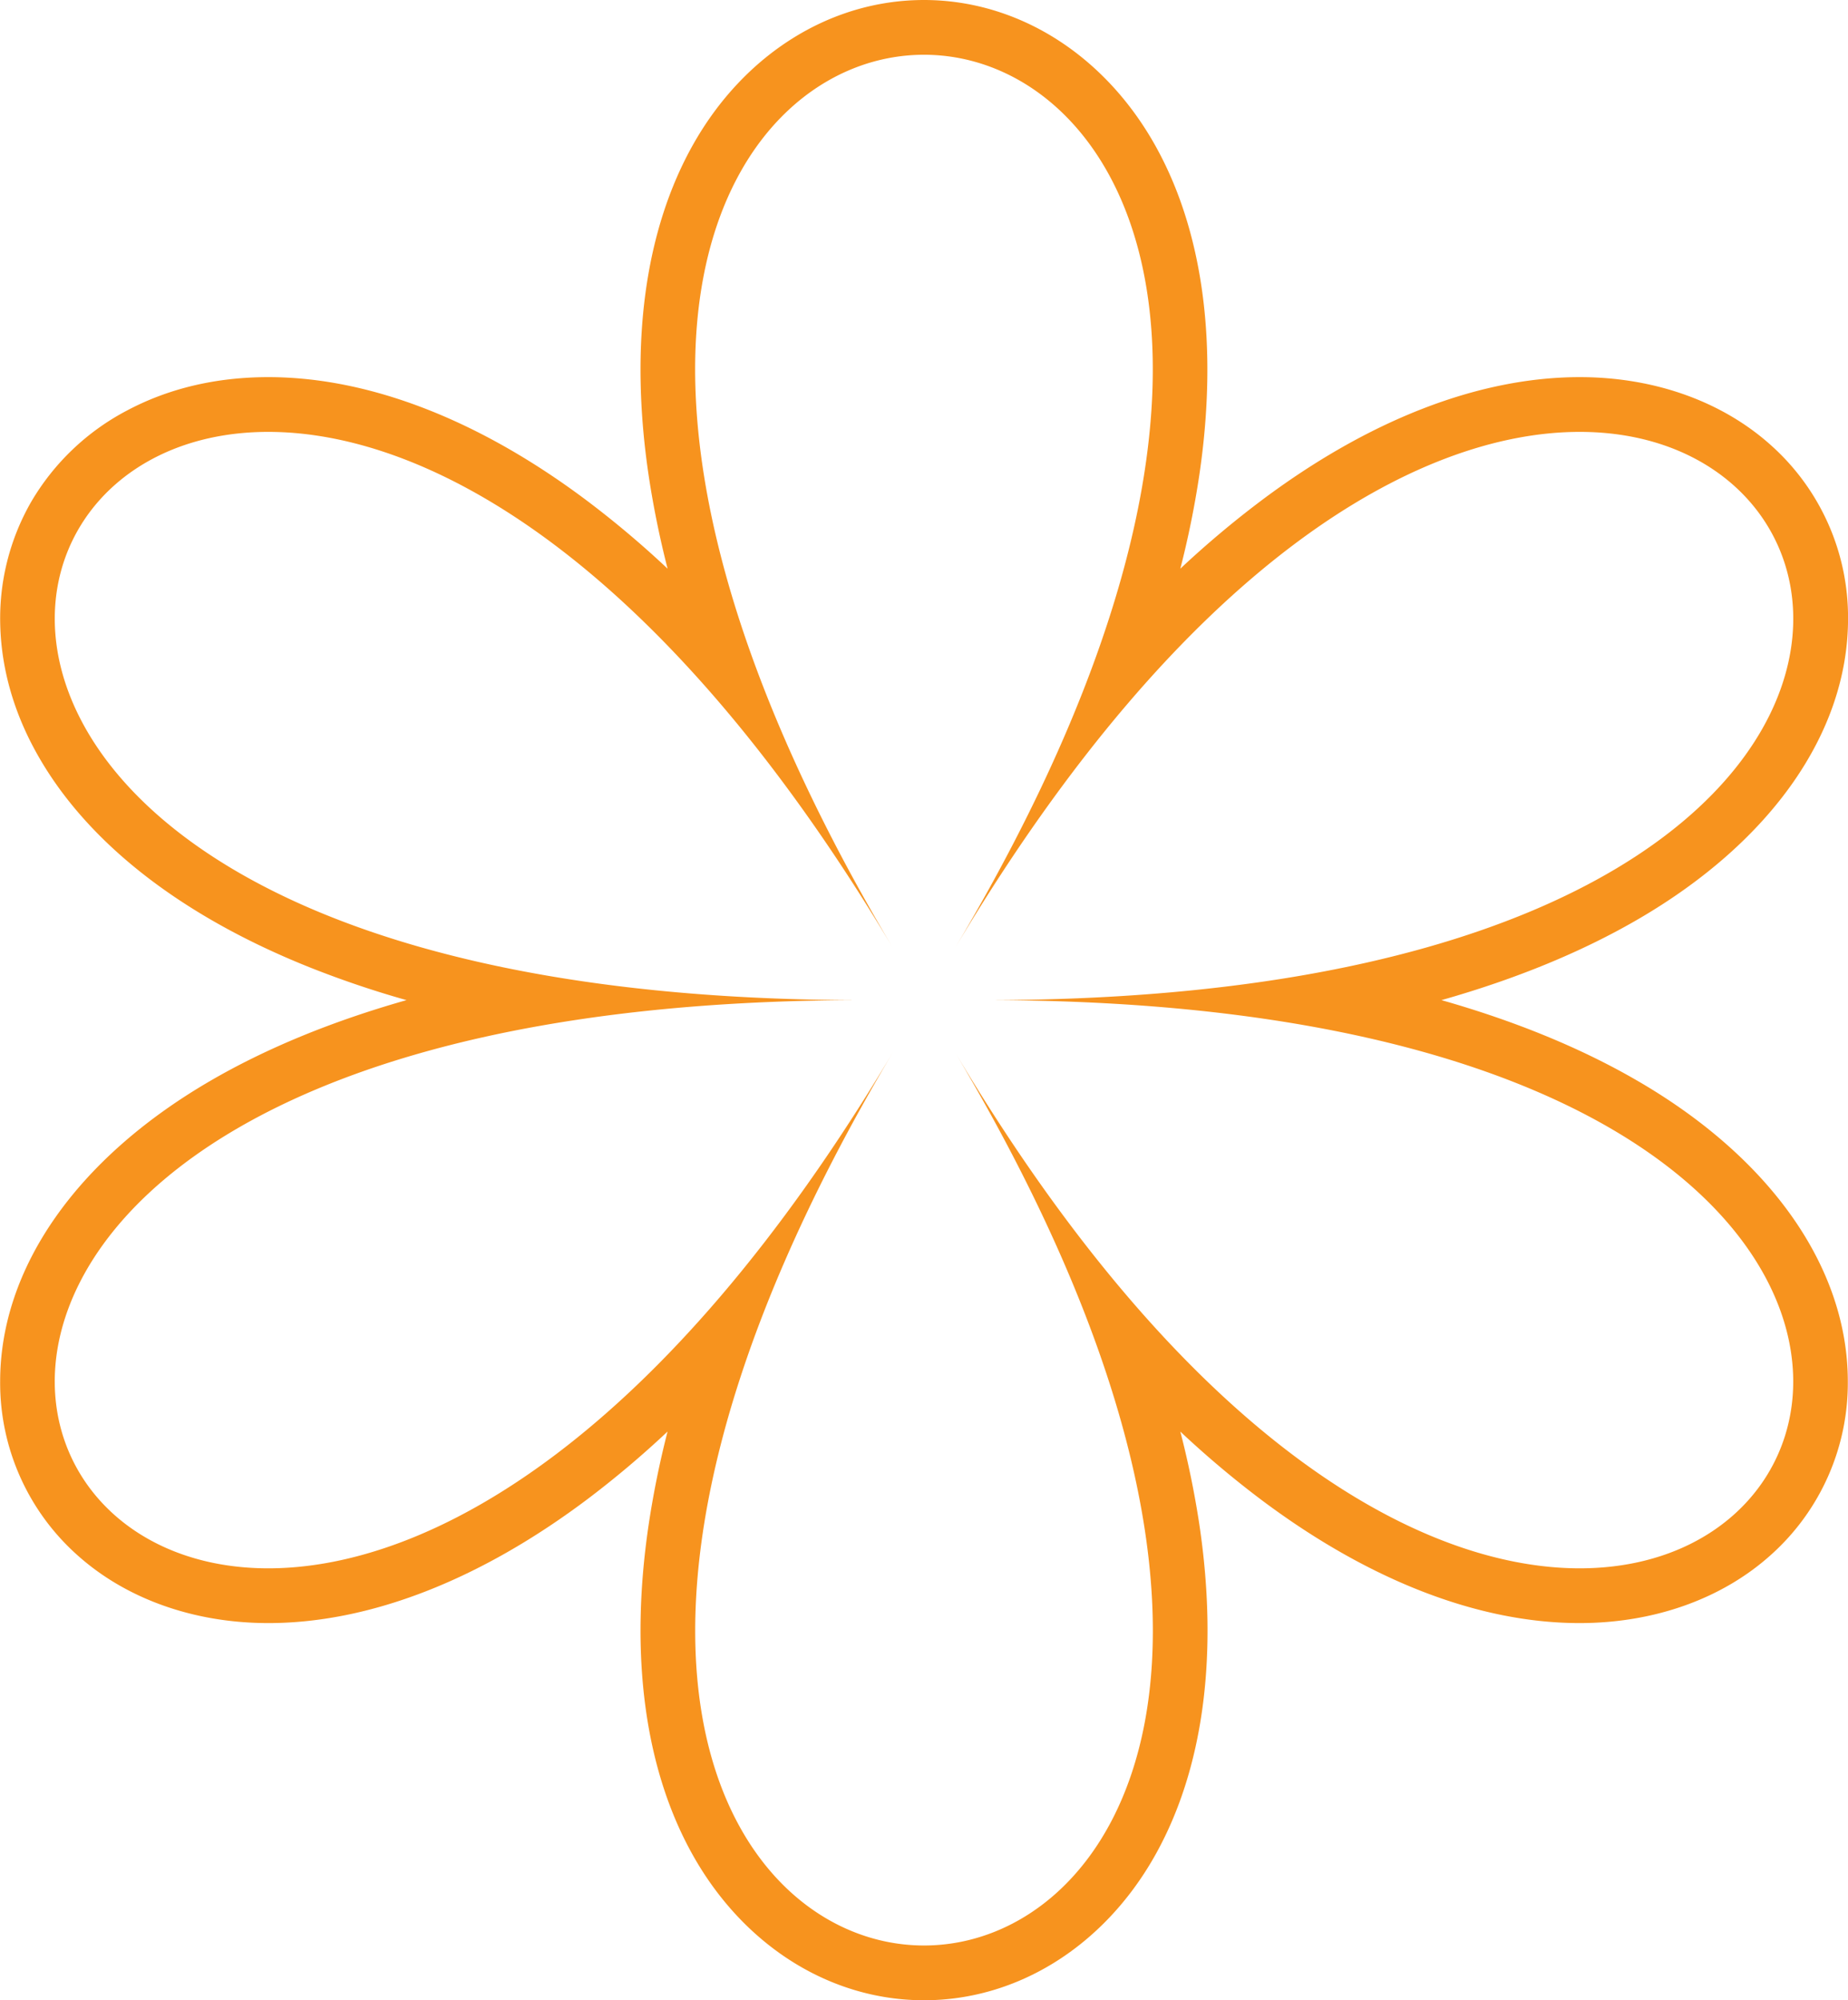 <svg id="Capa_1" data-name="Capa 1" xmlns="http://www.w3.org/2000/svg" viewBox="0 0 506.35 547.94"><defs><style>.cls-1{fill:#f7931e;}</style></defs><path class="cls-1" d="M274.77,24.12c52.82,0,105.64,81.61,8.45,244.78,63-105.74,126.84-141.47,171.2-141.47,92.55,0,100.11,155.66-162.75,155.66h0c262.81,0,255.31,155.65,162.75,155.65-44.35,0-108.23-35.74-171.2-141.46,97.22,163.2,44.38,244.78-8.45,244.78s-105.65-81.62-8.46-244.78C203.33,403,139.47,438.74,95.11,438.74,2.57,438.74-5,283.09,257.86,283.09h0C-4.95,283.09,2.55,127.42,95.11,127.43c44.36,0,108.23,35.75,171.2,141.47-97.22-163.21-44.38-244.8,8.46-244.78m0-15h0c-25.52,0-49.11,14.69-63.1,39.3-13.43,23.64-17.69,55.13-12.33,91.09a257.71,257.71,0,0,0,5.17,25.39,265.81,265.81,0,0,0-21.73-18.35c-29.6-22.32-59.91-34.11-87.64-34.12h0c-14.31,0-27.35,3.08-38.76,9.15a65.81,65.81,0,0,0-26.28,25.07,64.11,64.11,0,0,0-8.44,33.79C22,192.75,25.57,205,32.35,216.71c13.68,23.68,39.34,43.55,74.22,57.45a270.34,270.34,0,0,0,26.4,8.93c-20.49,5.81-38.61,13.27-54,22.26-36.44,21.25-57.34,51.21-57.34,82.21a63.19,63.19,0,0,0,20.85,47.29C55.85,447,74.55,453.74,95.11,453.74c27.74,0,58.05-11.79,87.65-34.1a266.25,266.25,0,0,0,21.74-18.37,254.73,254.73,0,0,0-5.16,25.39c-5.36,35.95-1.09,67.45,12.34,91.09,14,24.61,37.57,39.31,63.09,39.31s49.11-14.7,63.1-39.32c13.43-23.63,17.7-55.12,12.33-91.08A254.55,254.55,0,0,0,345,401.28a265.81,265.81,0,0,0,21.73,18.35c29.6,22.32,59.91,34.11,87.65,34.11,20.56,0,39.26-6.71,52.67-18.89a63.14,63.14,0,0,0,20.84-47.28c0-31-20.9-61-57.34-82.21-15.43-9-33.55-16.46-54-22.27,20.51-5.81,38.63-13.27,54.06-22.27,36.44-21.24,57.34-51.2,57.34-82.2a63.17,63.17,0,0,0-20.85-47.29c-13.41-12.18-32.11-18.9-52.67-18.9-27.74,0-58.05,11.8-87.64,34.11A266.19,266.19,0,0,0,345,164.9a254.2,254.2,0,0,0,5.16-25.36c5.36-35.95,1.1-67.45-12.33-91.09-14-24.62-37.57-39.32-63.09-39.33Z" transform="translate(-21.59 -9.12)"/></svg>